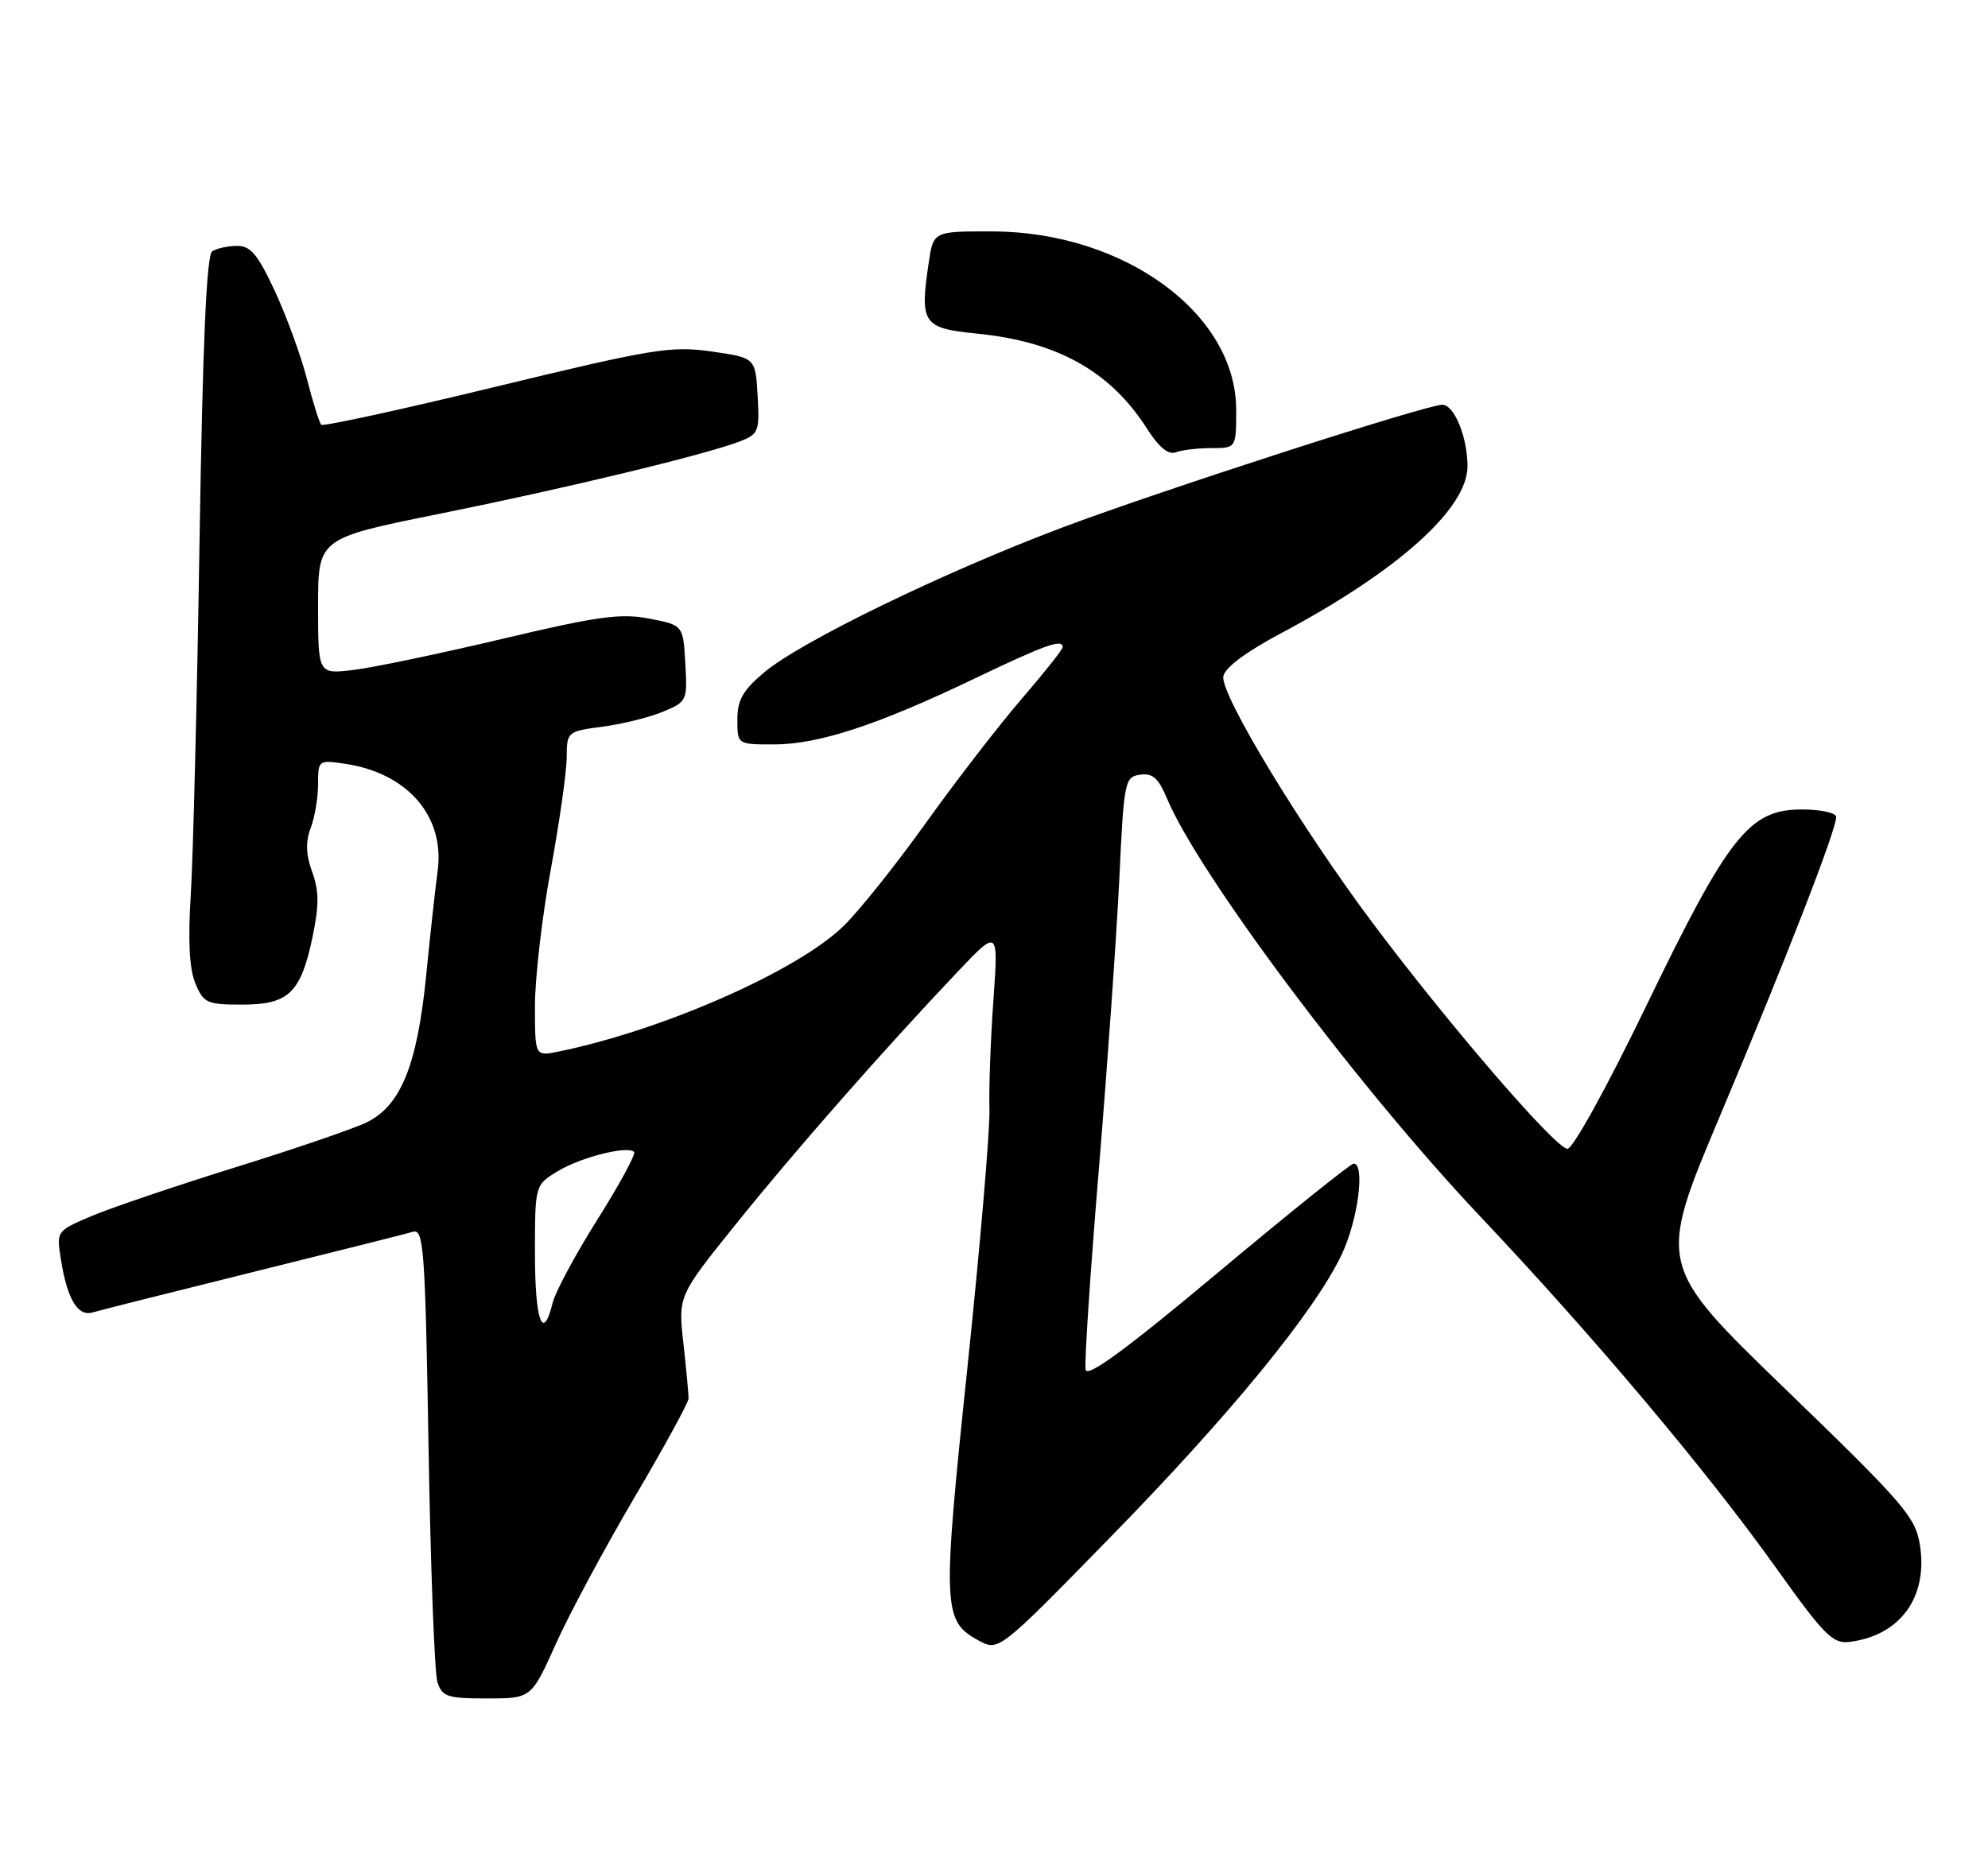 <?xml version="1.0" encoding="UTF-8" standalone="no"?>
<!DOCTYPE svg PUBLIC "-//W3C//DTD SVG 1.1//EN" "http://www.w3.org/Graphics/SVG/1.1/DTD/svg11.dtd" >
<svg xmlns="http://www.w3.org/2000/svg" xmlns:xlink="http://www.w3.org/1999/xlink" version="1.1" viewBox="0 0 275 256">
 <g >
 <path fill="currentColor"
d=" M 76.90 227.43 C 78.77 223.27 83.67 214.15 87.77 207.18 C 91.88 200.21 95.24 194.05 95.25 193.50 C 95.26 192.95 94.94 189.53 94.54 185.91 C 93.80 179.31 93.80 179.31 101.84 169.32 C 110.02 159.15 122.18 145.31 132.43 134.50 C 138.12 128.50 138.12 128.50 137.41 138.50 C 137.02 144.00 136.78 150.75 136.87 153.50 C 136.96 156.25 135.59 172.33 133.82 189.23 C 130.33 222.53 130.41 224.28 135.34 226.97 C 138.15 228.50 138.15 228.50 153.52 212.77 C 170.23 195.69 181.94 181.36 185.63 173.50 C 187.86 168.76 188.86 161.00 187.25 161.00 C 186.84 161.00 178.40 167.78 168.50 176.06 C 155.80 186.69 150.40 190.65 150.17 189.52 C 149.99 188.64 150.81 176.13 152.01 161.71 C 153.20 147.30 154.47 129.20 154.84 121.50 C 155.47 108.05 155.59 107.49 157.71 107.19 C 159.43 106.94 160.25 107.66 161.40 110.42 C 165.80 120.95 187.88 150.44 204.67 168.21 C 220.55 185.02 236.12 203.52 245.73 217.00 C 252.32 226.24 253.53 227.46 255.83 227.18 C 262.86 226.31 266.73 220.98 265.58 213.75 C 264.96 209.89 263.38 208.06 247.06 192.28 C 229.22 175.04 229.22 175.04 237.98 154.27 C 247.02 132.81 254.00 114.87 254.00 113.04 C 254.00 112.46 251.87 112.00 249.20 112.00 C 241.97 112.00 239.09 115.66 227.69 139.25 C 222.27 150.46 217.57 158.98 216.82 158.95 C 215.17 158.89 200.54 141.93 189.95 127.80 C 180.03 114.57 168.85 96.13 169.22 93.61 C 169.40 92.40 172.28 90.24 177.22 87.61 C 193.36 79.02 203.00 70.38 203.00 64.51 C 203.00 60.48 201.16 56.00 199.52 56.00 C 197.30 56.00 160.44 67.91 147.00 72.97 C 130.58 79.15 110.84 88.74 105.75 93.00 C 102.76 95.51 102.00 96.84 102.00 99.57 C 102.00 103.00 102.00 103.00 107.03 103.00 C 113.22 103.00 121.35 100.34 134.76 93.91 C 144.60 89.20 147.00 88.34 147.00 89.55 C 147.00 89.86 144.41 93.12 141.24 96.80 C 138.07 100.49 132.11 108.22 127.99 113.98 C 123.87 119.74 118.75 126.15 116.60 128.21 C 110.17 134.41 91.60 142.57 77.25 145.50 C 74.00 146.16 74.00 146.16 74.00 139.18 C 74.00 135.34 74.98 126.87 76.18 120.35 C 77.38 113.83 78.37 106.86 78.39 104.85 C 78.41 101.24 78.45 101.20 83.37 100.54 C 86.10 100.18 89.86 99.25 91.72 98.47 C 95.03 97.09 95.10 96.94 94.80 91.78 C 94.50 86.50 94.50 86.50 89.81 85.59 C 85.85 84.83 82.69 85.26 69.42 88.41 C 60.79 90.45 51.53 92.39 48.86 92.70 C 44.00 93.28 44.00 93.28 44.00 83.88 C 44.00 74.48 44.00 74.48 60.75 71.10 C 78.17 67.59 97.47 62.94 102.30 61.09 C 104.94 60.07 105.09 59.71 104.80 54.75 C 104.50 49.50 104.50 49.50 98.41 48.63 C 92.82 47.84 90.35 48.24 68.61 53.50 C 55.58 56.66 44.70 59.03 44.44 58.77 C 44.18 58.51 43.28 55.65 42.45 52.40 C 41.61 49.16 39.61 43.69 38.01 40.25 C 35.67 35.22 34.66 34.00 32.80 34.02 C 31.54 34.02 29.99 34.36 29.36 34.77 C 28.57 35.28 28.04 47.25 27.60 75.00 C 27.26 96.72 26.71 118.68 26.39 123.80 C 25.99 130.10 26.19 134.05 27.02 136.05 C 28.15 138.78 28.62 139.00 33.47 139.00 C 39.93 139.00 41.60 137.40 43.23 129.66 C 44.15 125.26 44.14 123.27 43.18 120.63 C 42.31 118.21 42.25 116.47 42.98 114.56 C 43.54 113.08 44.00 110.35 44.00 108.50 C 44.00 105.17 44.05 105.13 47.75 105.68 C 56.39 106.97 61.56 112.96 60.54 120.50 C 60.24 122.70 59.52 129.22 58.95 135.00 C 57.71 147.39 55.45 152.97 50.73 155.29 C 48.95 156.16 40.75 158.97 32.50 161.53 C 24.25 164.10 15.32 167.13 12.65 168.26 C 7.80 170.33 7.80 170.33 8.43 174.29 C 9.30 179.76 10.77 182.20 12.81 181.59 C 13.74 181.31 23.72 178.80 35.00 176.00 C 46.28 173.20 56.24 170.70 57.13 170.43 C 58.61 169.99 58.82 172.81 59.28 200.22 C 59.56 216.87 60.11 231.51 60.51 232.75 C 61.16 234.76 61.89 235.00 67.37 235.00 C 73.50 235.00 73.50 235.00 76.90 227.43 Z  M 167.58 62.00 C 171.00 62.00 171.00 62.00 171.00 56.70 C 171.00 43.40 155.53 32.08 137.31 32.02 C 129.12 32.00 129.12 32.00 128.47 36.34 C 127.21 44.77 127.65 45.42 135.15 46.16 C 146.25 47.26 153.61 51.37 158.68 59.33 C 160.32 61.90 161.63 62.97 162.65 62.58 C 163.48 62.26 165.70 62.00 167.58 62.00 Z  M 74.00 173.49 C 74.00 163.97 74.00 163.97 77.12 162.07 C 80.32 160.12 86.81 158.48 87.71 159.38 C 87.99 159.66 85.72 163.85 82.67 168.69 C 79.62 173.54 76.82 178.74 76.45 180.25 C 75.10 185.80 74.00 182.75 74.00 173.49 Z "/>
</g>
</svg>